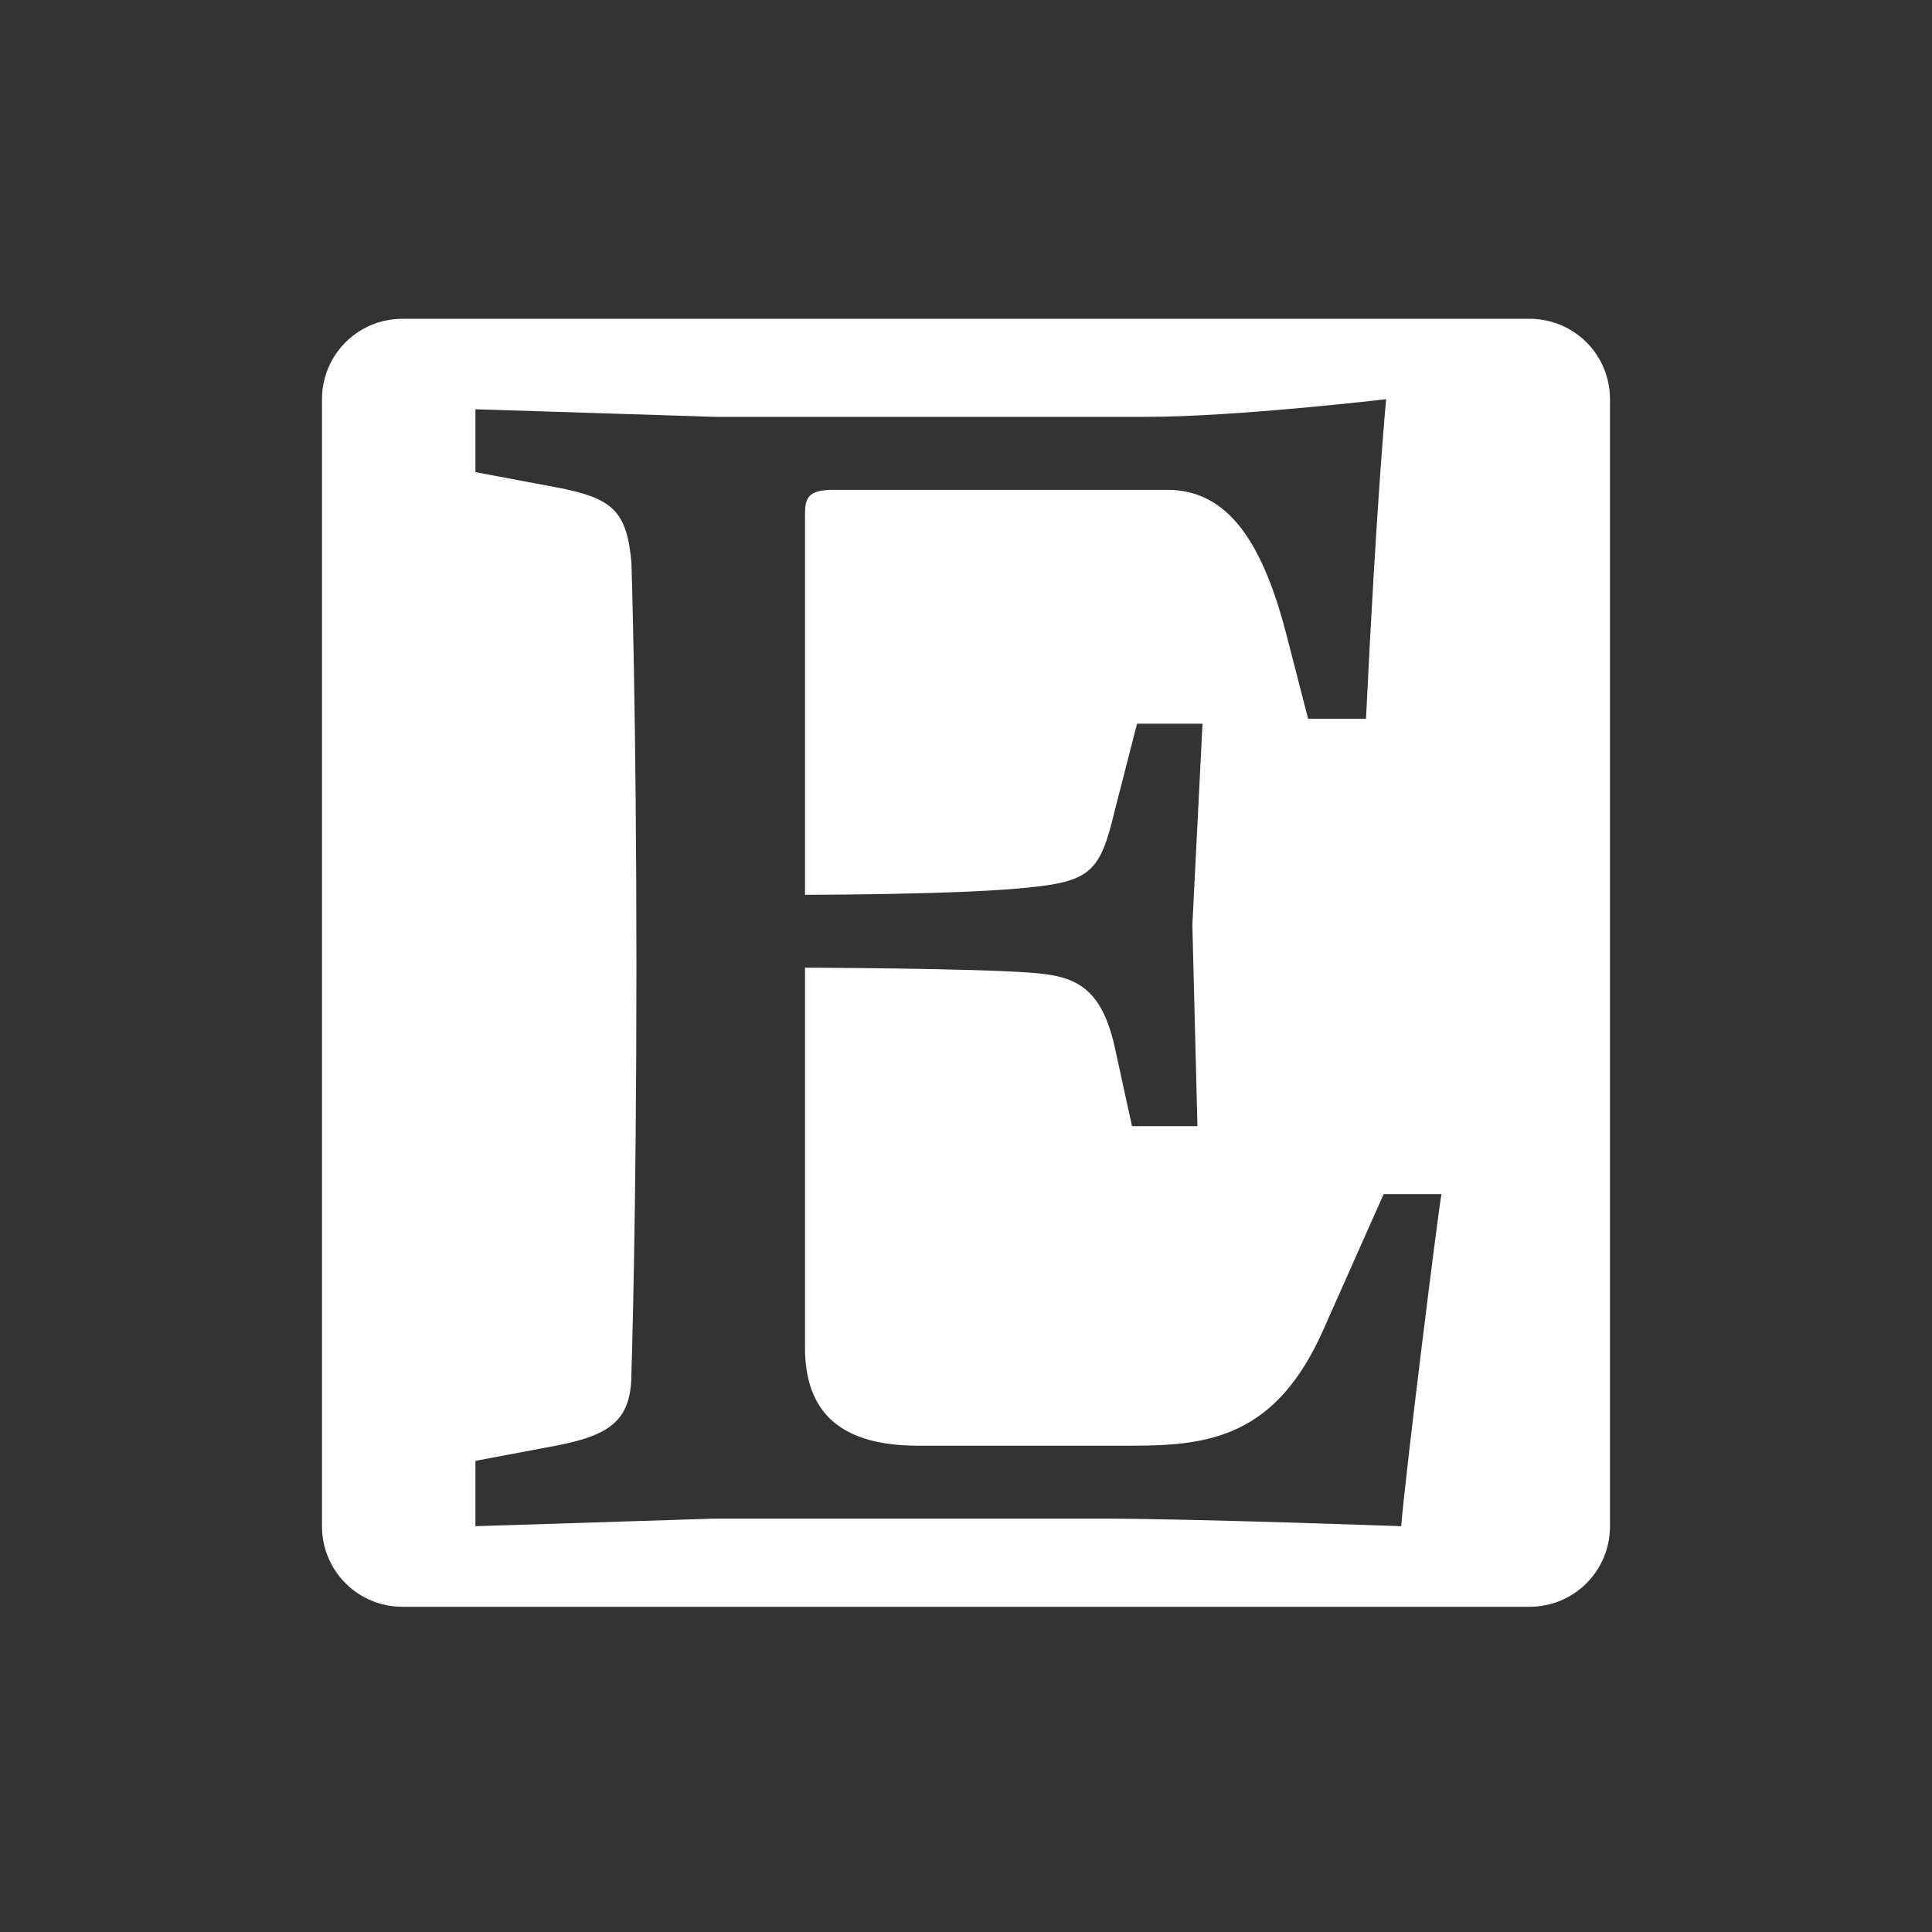 <?xml version="1.0" encoding="UTF-8" standalone="no"?>
<!-- Created with Inkscape (http://www.inkscape.org/) -->
<svg id="svg2" xmlns:rdf="http://www.w3.org/1999/02/22-rdf-syntax-ns#" xmlns="http://www.w3.org/2000/svg" height="24" width="24" version="1.1" xmlns:cc="http://creativecommons.org/ns#" xmlns:xlink="http://www.w3.org/1999/xlink" xmlns:dc="http://purl.org/dc/elements/1.1/">
 <rect width="100%" height="100%" fill="#333333" stroke="none"/>
 <g id="layer1" transform="translate(0 -1028.4)">
  <g id="g4036" transform="translate(-67.913 -42.84)">
   <path id="path3074" style="color:#000000;fill:#fff" d="m5 4c-0.554 0-1 0.446-1 1v14c0 0.554 0.446 1 1 1h14c0.554 0 1-0.446 1-1v-14c0-0.554-0.446-1-1-1h-14zm12.219 1s-0.117 1.211-0.25 3.969h-0.719l-0.25-0.969c-0.304-1.217-0.739-1.875-1.5-1.875h-4.156c-0.324 0-0.344 0.122-0.344 0.312v4.718s1.976 0.002 2.812-0.094c0.742-0.075 0.86-0.214 1.032-0.937l0.281-1.094h0.813l-0.126 2.5 0.063 2.5h-0.813l-0.218-1c-0.172-0.742-0.499-0.868-1.032-0.906-0.722-0.057-2.812-0.063-2.812-0.063v4.719c0 0.818 0.455 1.219 1.406 1.219h2.656c0.952 0 1.786-0.106 2.376-1.438l0.75-1.687h0.718c-0.057 0.342-0.443 3.44-0.5 4.125 0 0-2.596-0.094-3.718-0.094h-4.813l-2.969 0.094v-0.812l1-0.188c0.704-0.134 0.938-0.336 0.938-0.906 0 0 0.062-1.893 0.062-5.032 0-3.138-0.062-5.031-0.062-5.031-0.058-0.647-0.234-0.804-0.938-0.937l-1-0.188v-0.781l2.969 0.094h5.375c1.103 0 2.969-0.219 2.969-0.219z" transform="translate(67.913 1071.2)"/>
  </g>
 </g>
</svg>
